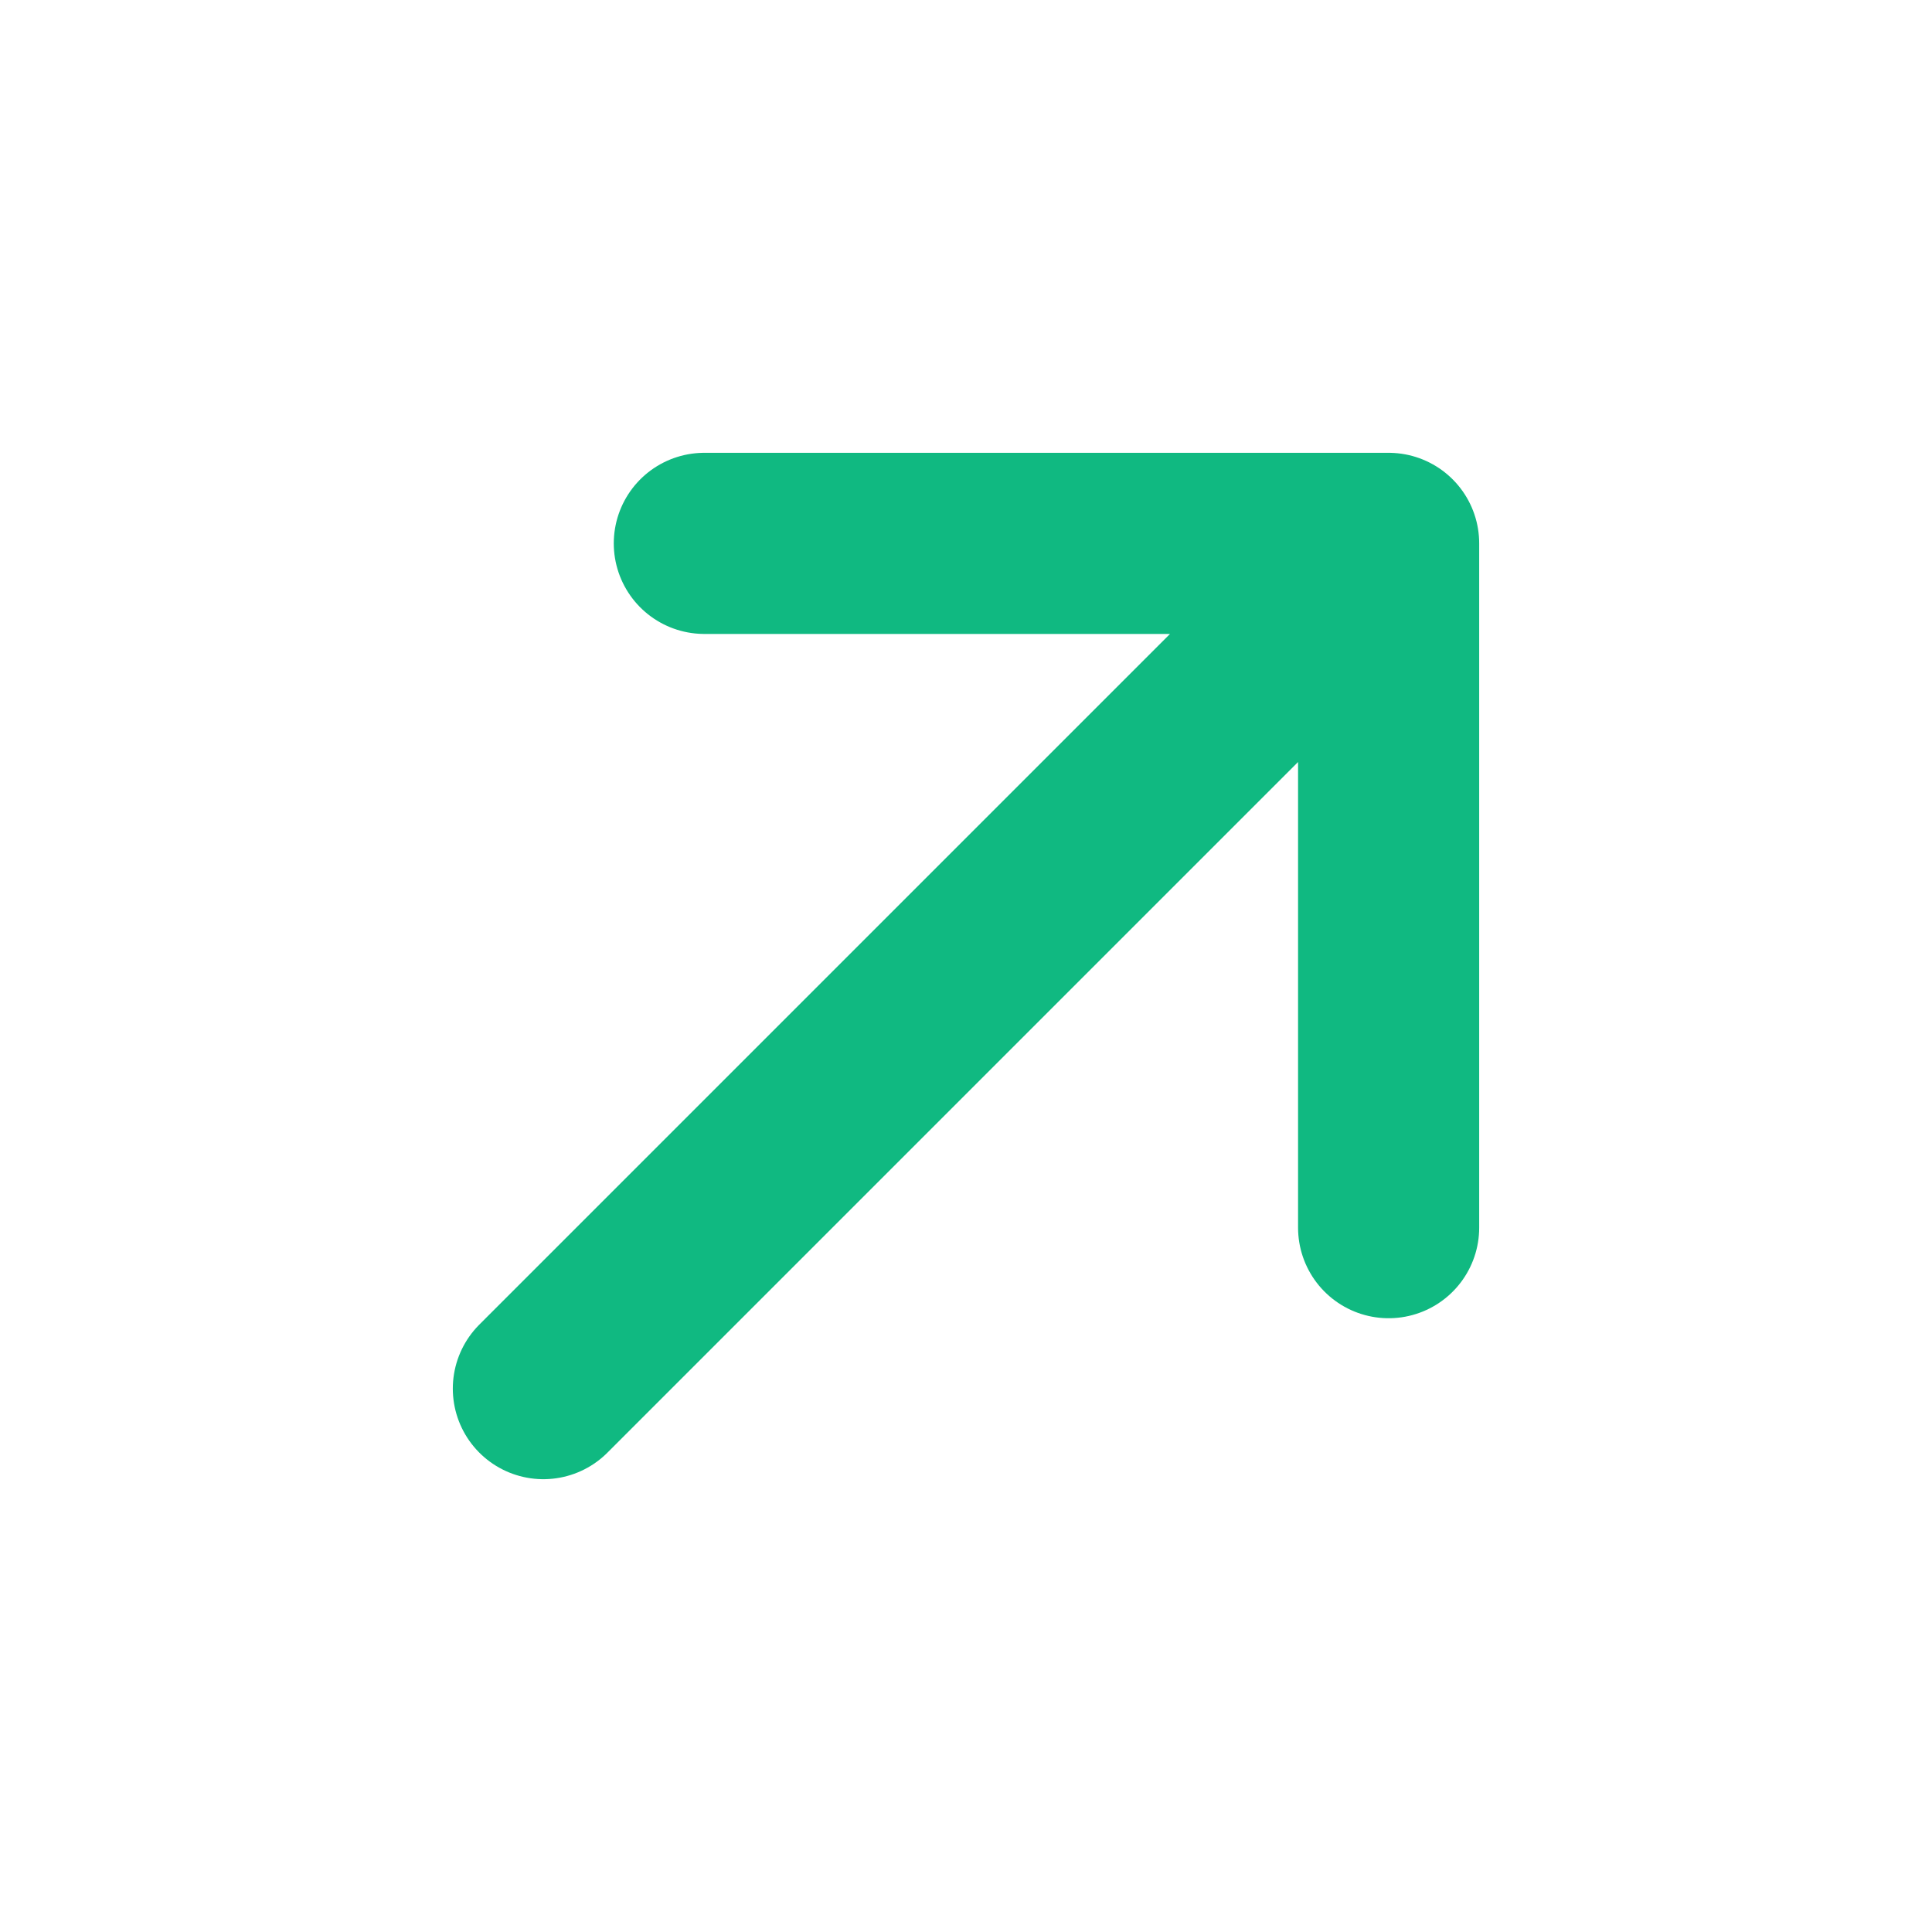 <svg width="16" height="16" viewBox="0 0 16 16" fill="none" xmlns="http://www.w3.org/2000/svg">
<path d="M11.5 10.167V4.5H5.833M11.333 4.667L4.5 11.5" stroke="#10B981" stroke-width="1.5" stroke-linecap="round" stroke-linejoin="round"/>
</svg>
